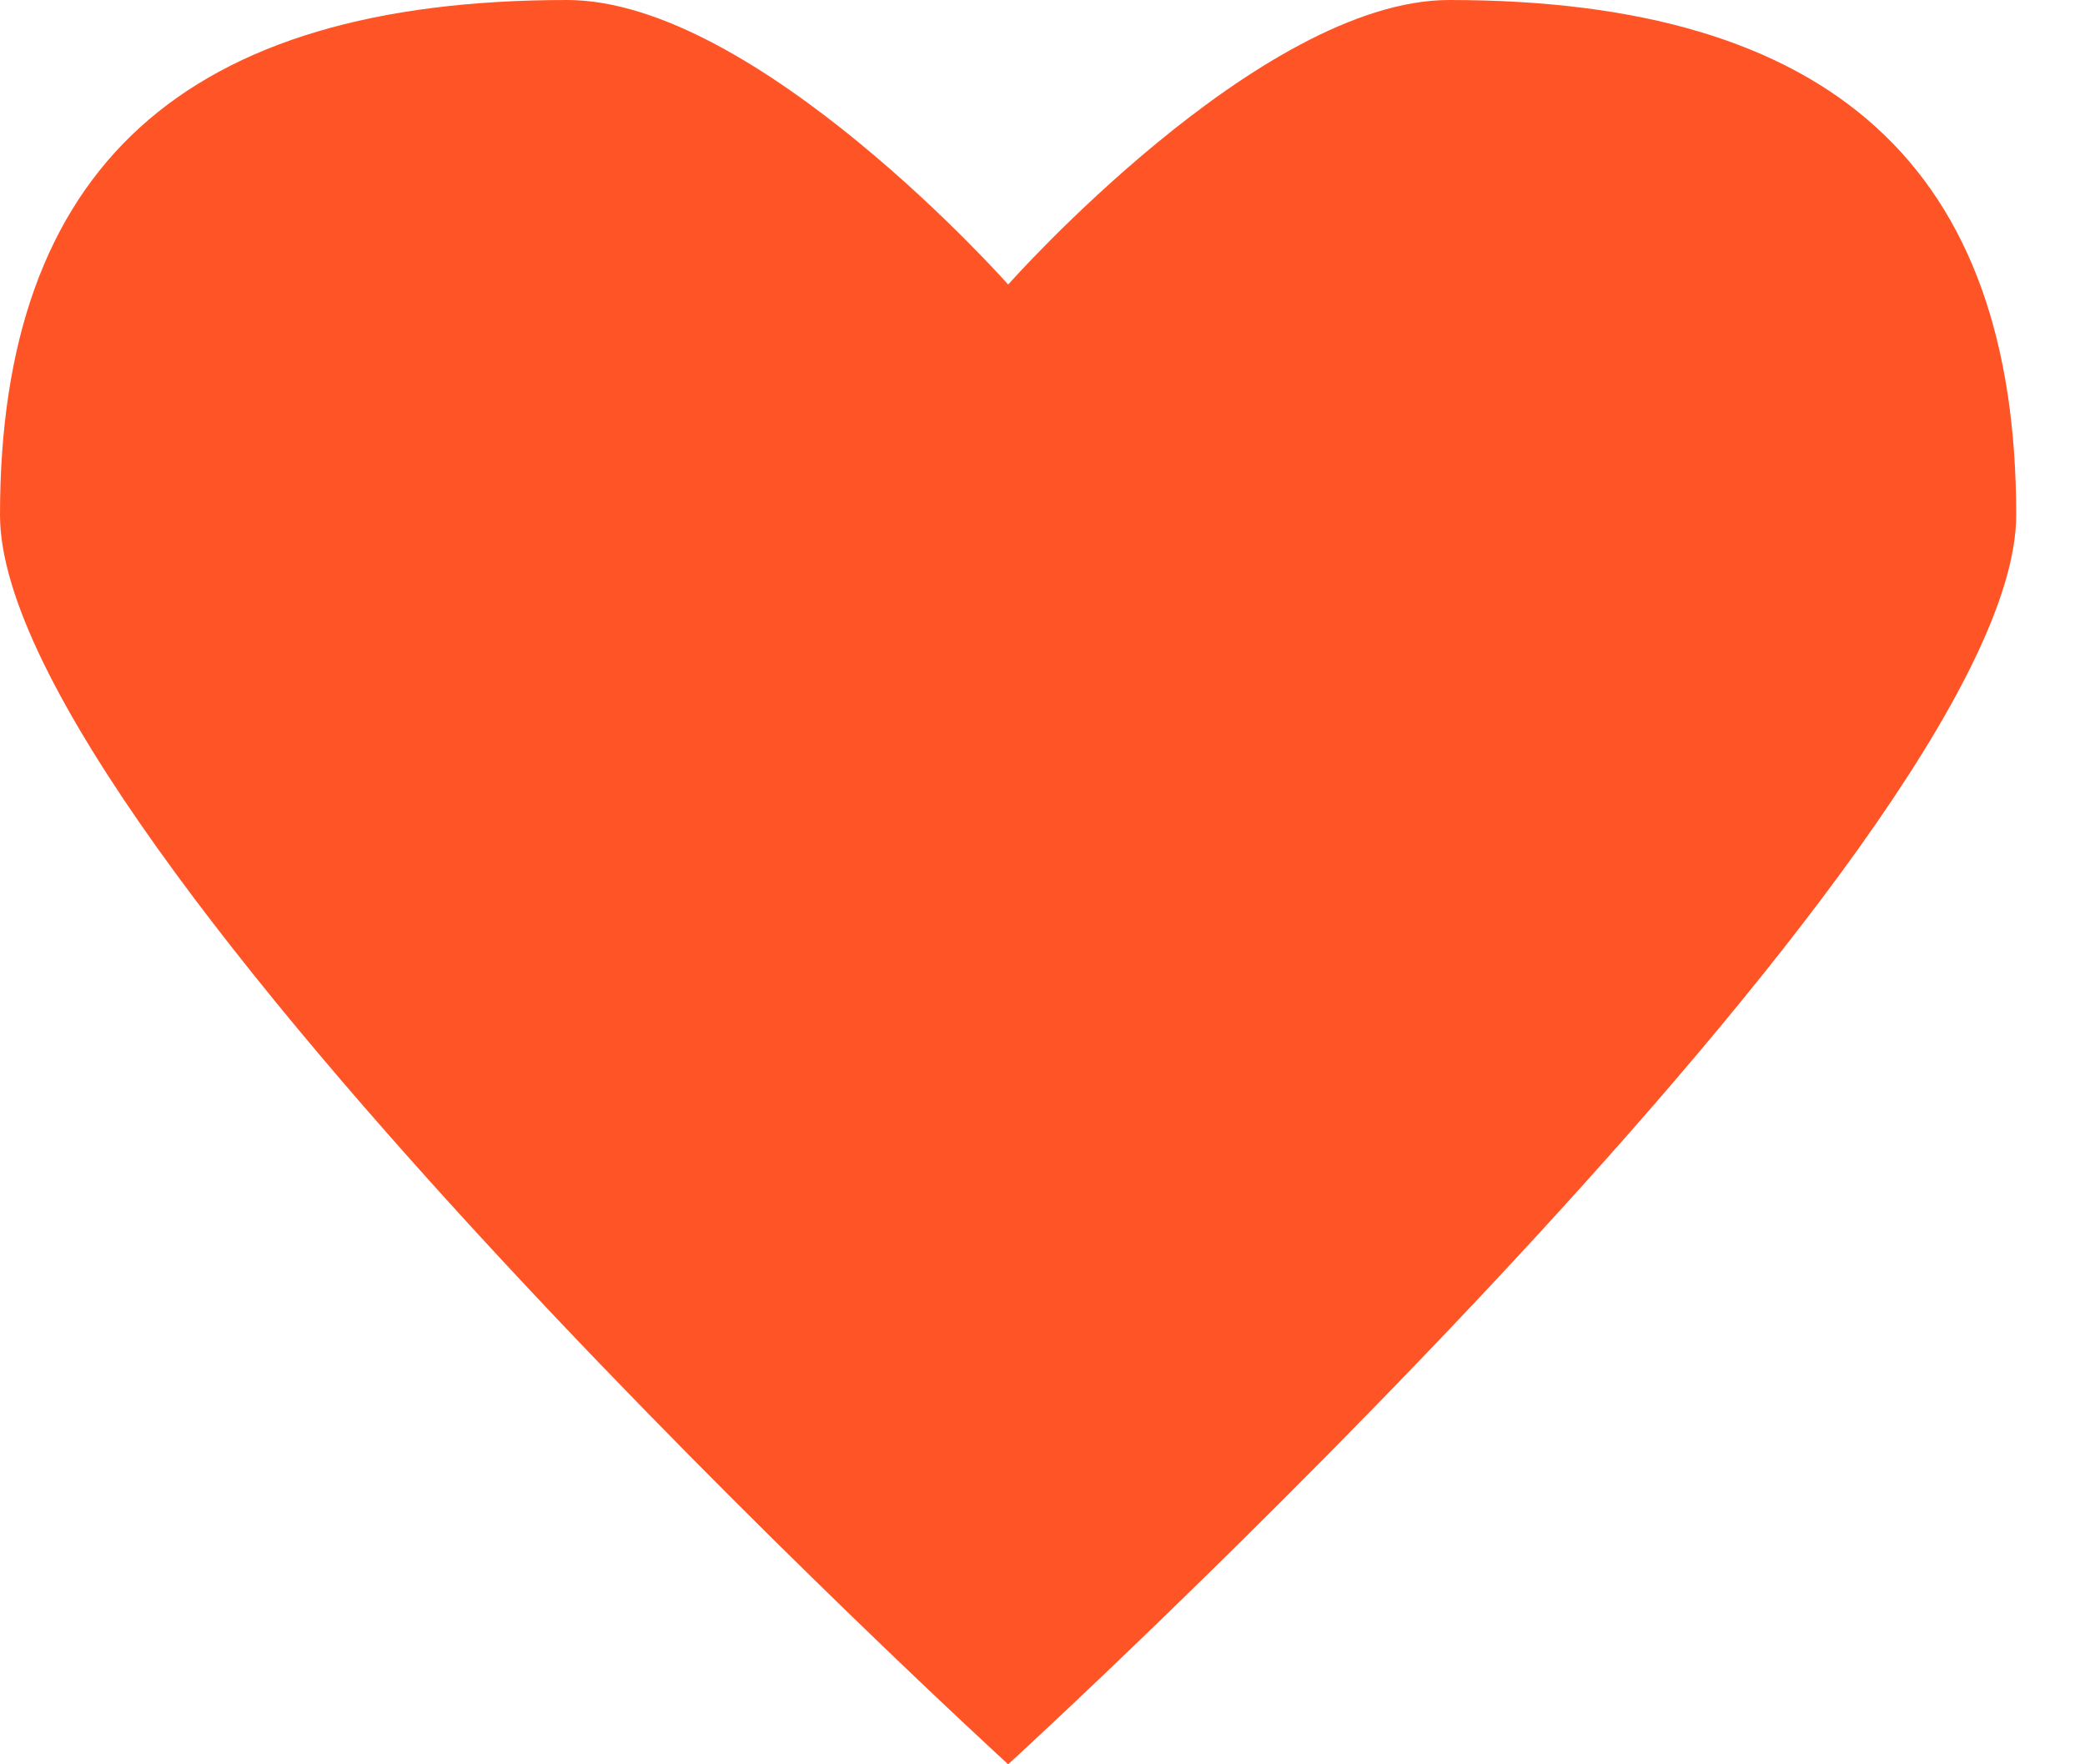 <?xml version="1.0" encoding="UTF-8"?>
<svg width="13px" height="11px" viewBox="0 0 13 11" version="1.1" xmlns="http://www.w3.org/2000/svg" xmlns:xlink="http://www.w3.org/1999/xlink">
    <!-- Generator: Sketch 49 (51002) - http://www.bohemiancoding.com/sketch -->
    <title>Fill 183 Copy</title>
    <desc>Created with Sketch.</desc>
    <defs></defs>
    <g id="Page-1" stroke="none" stroke-width="1" fill="none" fill-rule="evenodd">
        <g id="Home" transform="translate(-665, -304)" fill="#FF5526">
            <g id="Content" transform="translate(120, 105)">
                <g id="Grid">
                    <g id="Item" transform="translate(308, 0)">
                        <g id="Info" transform="translate(0, 194)">
                            <g id="Meta" transform="translate(203, 2)">
                                <g id="2" transform="translate(34, 0)">
                                    <path d="M9.036,3 C7.857,3 6.286,4.774 6.286,4.774 C6.286,4.774 4.714,3 3.536,3 C1.149,3 0,4.047 0,6.211 C0,8.252 6.286,14 6.286,14 C6.286,14 12.571,8.252 12.571,6.211 C12.571,4.047 11.422,3 9.036,3 L9.036,3 Z" id="Fill-183-Copy"></path>
                                </g>
                            </g>
                        </g>
                    </g>
                </g>
            </g>
        </g>
    </g>
</svg>